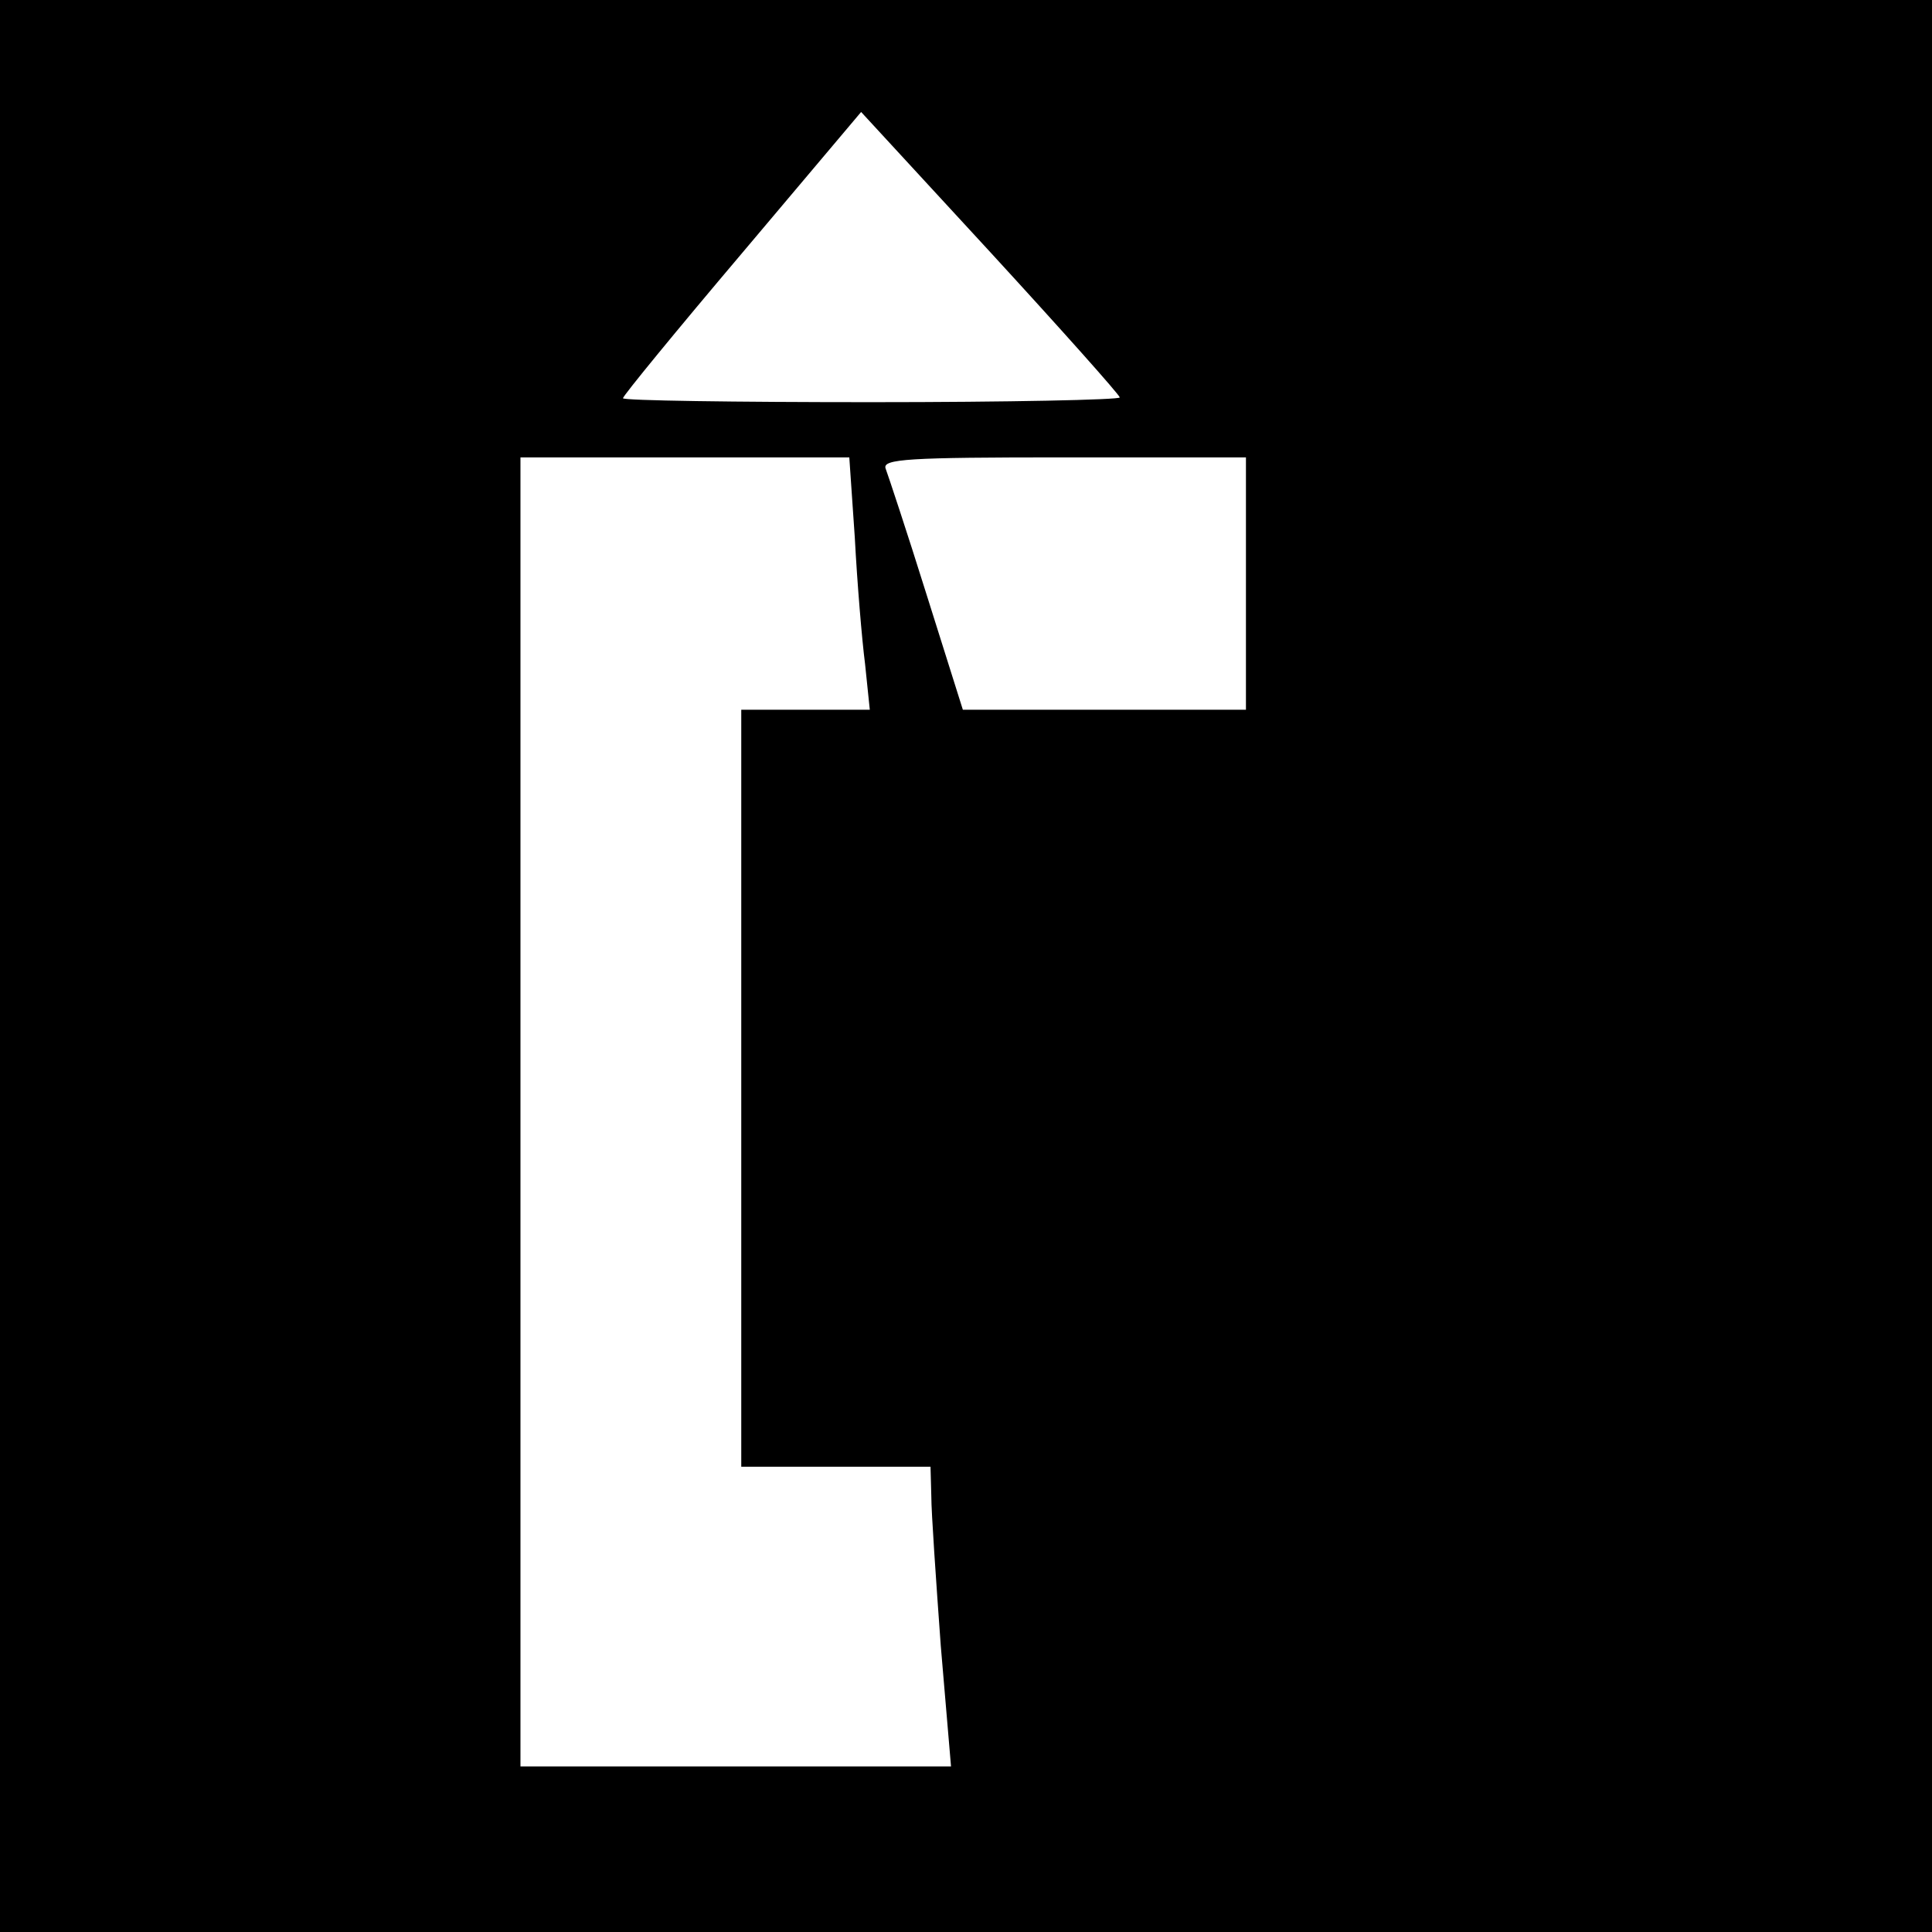 <?xml version="1.0" standalone="no"?>
<!DOCTYPE svg PUBLIC "-//W3C//DTD SVG 20010904//EN"
 "http://www.w3.org/TR/2001/REC-SVG-20010904/DTD/svg10.dtd">
<svg version="1.0" xmlns="http://www.w3.org/2000/svg"
 width="245pt" height="245pt" viewBox="0 0 245 245"
 preserveAspectRatio="xMidYMid meet">
<g transform="translate(0,245) scale(0.1,-0.1)"
fill="#000000" stroke="none">
<path d="M0 1225 l0 -1225 1225 0 1225 0 0 1225 0 1225 -1225 0 -1225 0 0
-1225z m1420 721 c0 -3 -142 -6 -315 -6 -173 0 -315 2 -315 5 0 3 68 86 151
184 l151 179 164 -178 c90 -98 164 -181 164 -184z m-336 -178 c3 -57 9 -129
13 -160 l6 -58 -82 0 -81 0 0 -480 0 -480 120 0 120 0 1 -37 c0 -21 6 -107 12
-190 l13 -153 -273 0 -273 0 0 830 0 830 209 0 208 0 7 -102z m496 -58 l0
-160 -179 0 -180 0 -46 146 c-25 80 -49 152 -52 160 -4 12 29 14 226 14 l231
0 0 -160z"/>
</g>
</svg>
